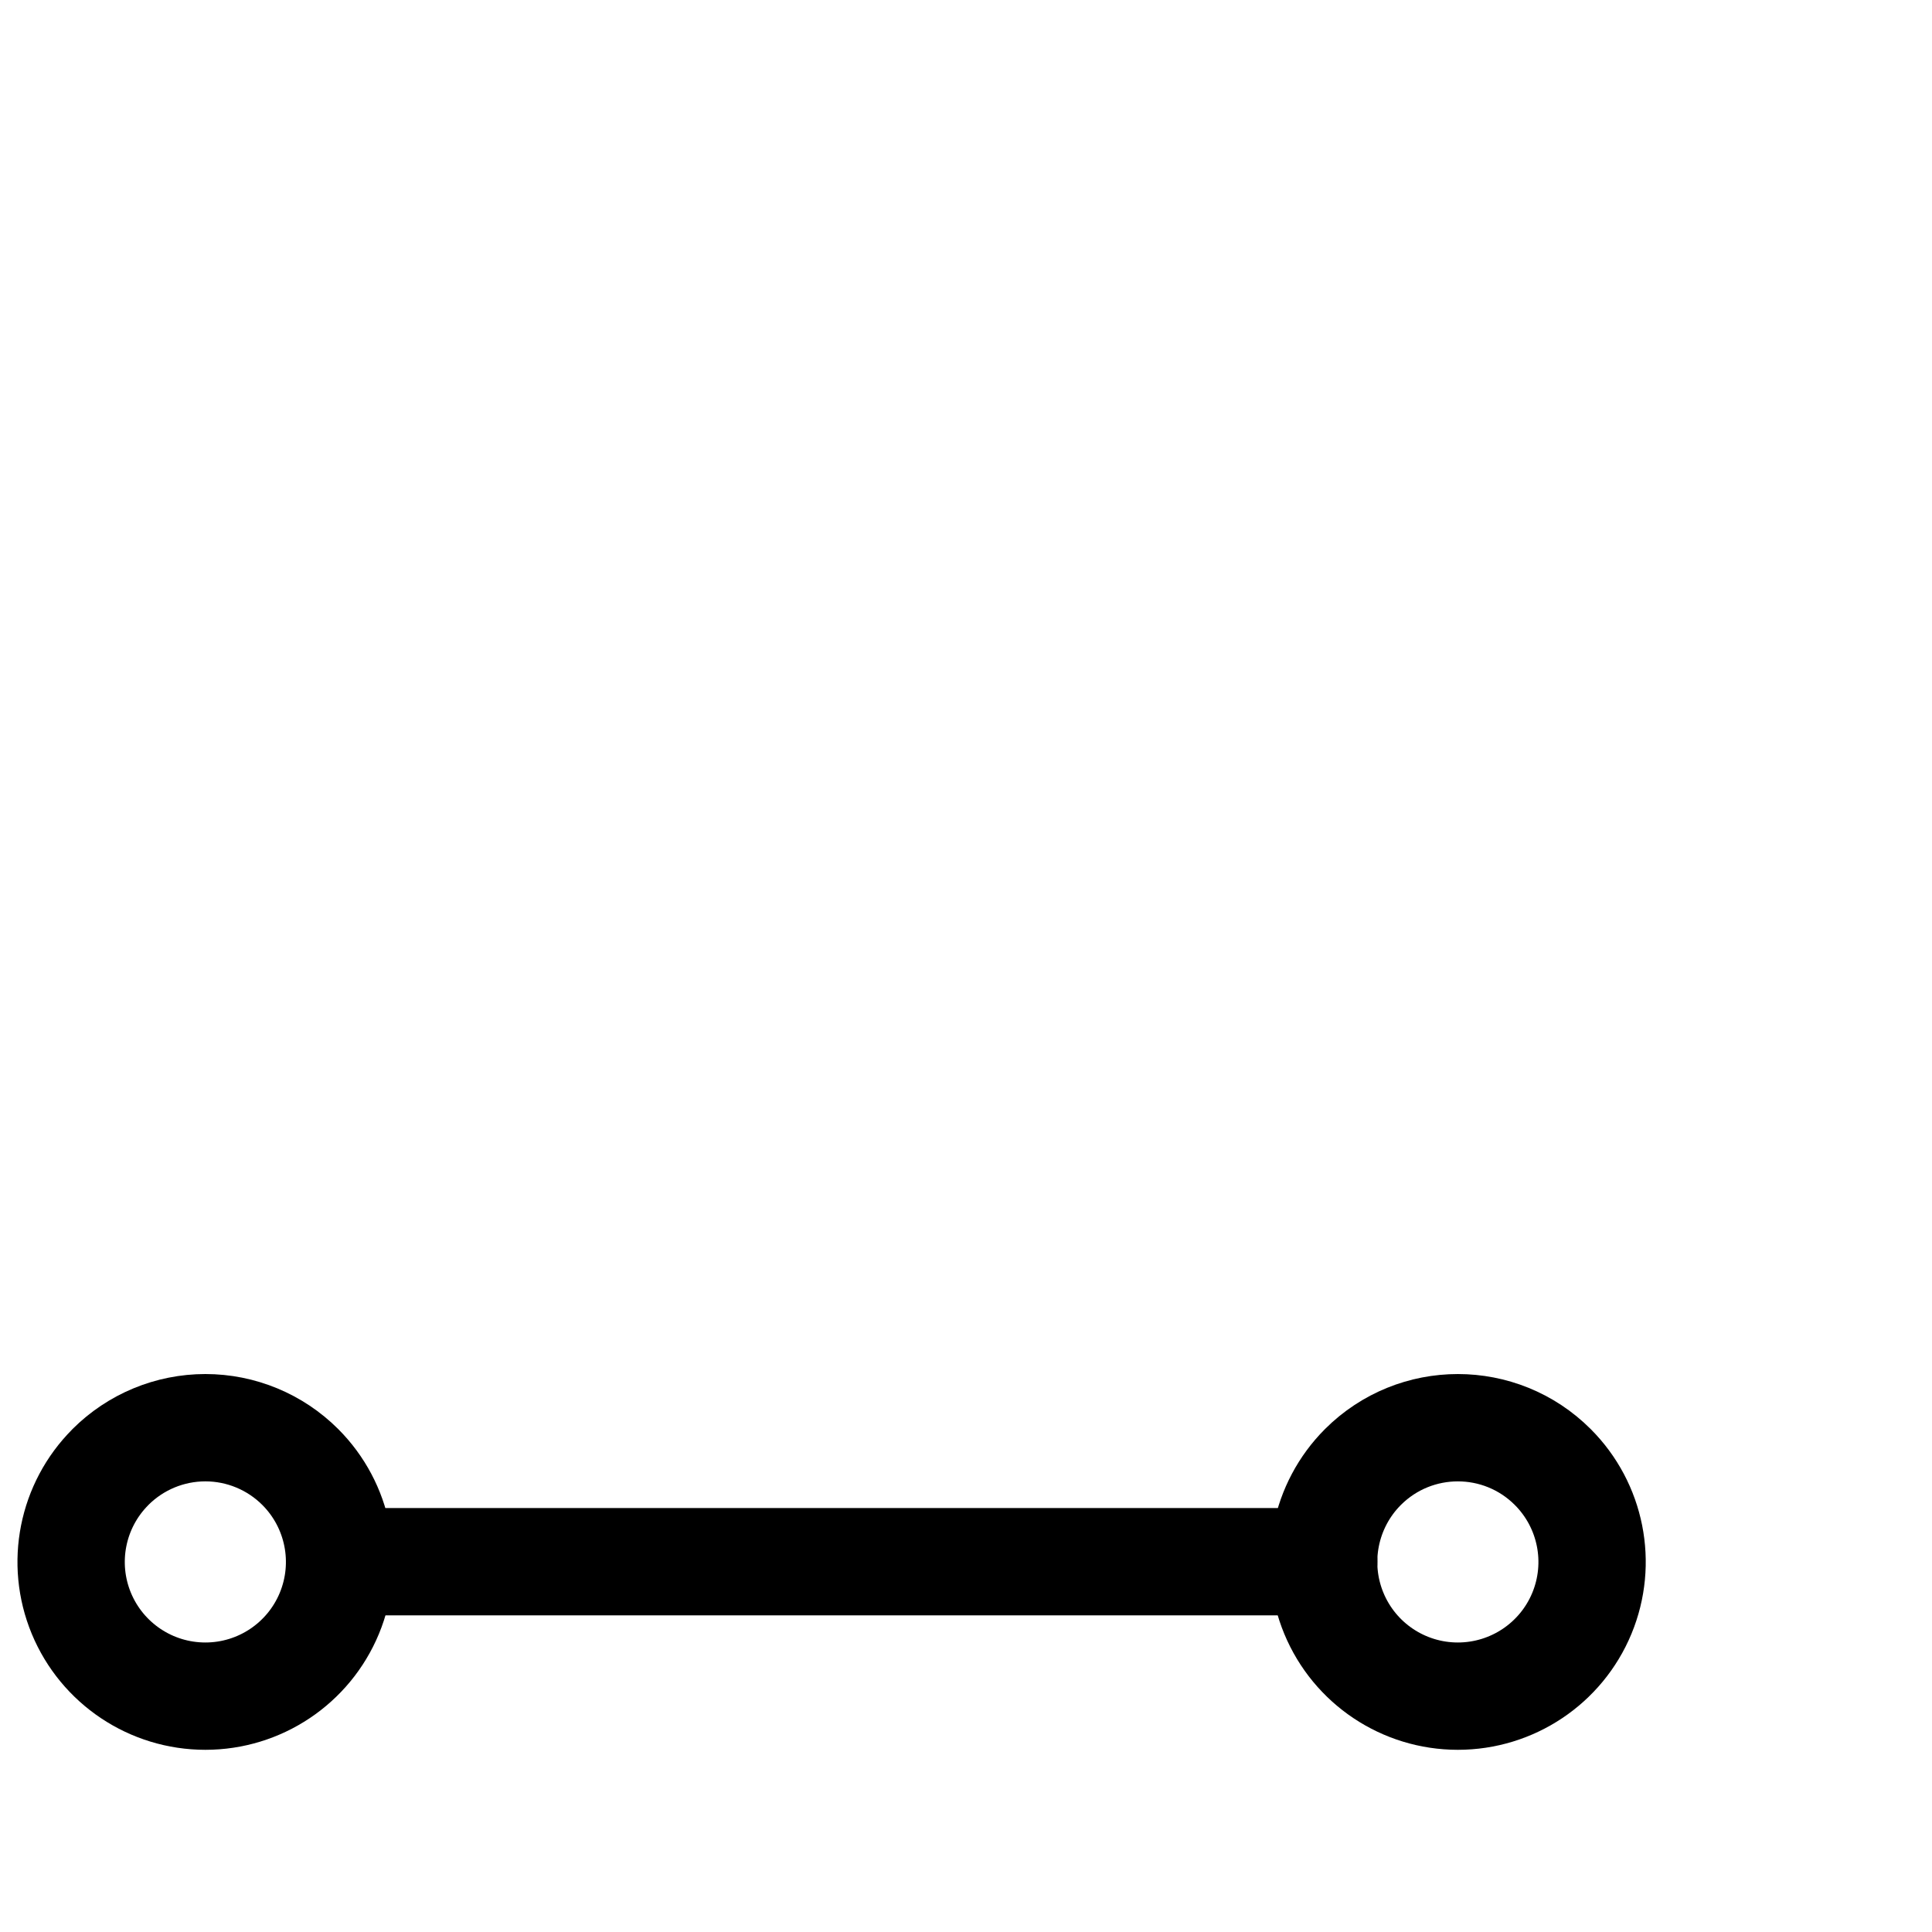 <svg viewBox="0 0 40 40" fill="none" xmlns="http://www.w3.org/2000/svg">
<path d="M27.407 32.333H7.037" stroke="currentColor" stroke-width="2.222" stroke-linecap="round" stroke-linejoin="round"/>
<path d="M36.668 25.112H37.779V22.89H36.668V25.112ZM31.117 24.001L30.006 24.001L30.006 25.112H31.117V24.001ZM31.117 16.59V15.479H30.006L30.006 16.59L31.117 16.59ZM36.668 17.701H37.779V15.479H36.668V17.701ZM36.668 22.89H31.117V25.112H36.668V22.89ZM32.228 24.001L32.228 16.59L30.006 16.59L30.006 24.001L32.228 24.001ZM31.117 17.701H36.668V15.479H31.117V17.701Z" />
<path d="M32.148 30.373C32.943 31.168 33.181 32.363 32.751 33.402C32.321 34.44 31.307 35.117 30.183 35.117C29.059 35.117 28.046 34.44 27.616 33.402C27.186 32.364 27.424 31.168 28.218 30.373L28.218 30.373C29.304 29.288 31.063 29.288 32.148 30.373V30.373" stroke="currentColor" stroke-width="2.222" stroke-linecap="round" stroke-linejoin="round"/>
<path d="M1.473 4.364H0.362V6.586H1.473V4.364ZM18.147 6.586H19.258V4.364H18.147V6.586ZM1.473 6.586H18.147V4.364H1.473V6.586Z" />
<path d="M19.26 7.328V6.217H17.038V7.328H19.26ZM17.038 18.444V19.555H19.26V18.444H17.038ZM17.038 7.328V18.444H19.26V7.328H17.038Z" />
<path d="M6.217 30.373C7.011 31.168 7.249 32.363 6.819 33.402C6.389 34.44 5.376 35.117 4.252 35.117C3.128 35.117 2.115 34.441 1.684 33.402C1.254 32.364 1.492 31.168 2.287 30.374L2.287 30.373C2.808 29.852 3.515 29.559 4.252 29.559C4.989 29.559 5.696 29.852 6.217 30.373V30.373" stroke="currentColor" stroke-width="2.222" stroke-linecap="round" stroke-linejoin="round"/>
<path d="M32.96 31.227H31.849V33.45H32.96V31.227ZM38.527 32.339V33.45H39.638V32.339H38.527ZM38.136 15.809L37.142 16.306L37.142 16.306L38.136 15.809ZM35.845 11.228L34.851 11.726L34.851 11.726L35.845 11.228ZM25.186 8.07H24.074V10.292H25.186V8.07ZM32.96 33.45H38.527V31.227H32.96V33.45ZM39.638 32.339V17.466H37.416V32.339H39.638ZM39.638 17.466C39.638 16.718 39.464 15.98 39.129 15.312L37.142 16.306C37.322 16.666 37.416 17.063 37.416 17.466H39.638ZM39.129 15.312L36.838 10.731L34.851 11.726L37.142 16.306L39.129 15.312ZM36.838 10.731C36.022 9.1 34.355 8.07 32.531 8.07V10.292C33.513 10.292 34.411 10.847 34.851 11.726L36.838 10.731ZM32.531 8.07H25.186V10.292H32.531V8.07Z" />
<path d="M1.473 22.89H0.362V25.113H1.473V22.89ZM23.704 24.002V25.113C24.318 25.113 24.815 24.615 24.815 24.002H23.704ZM24.815 5.475V4.364H22.593V5.475H24.815ZM1.473 25.113H23.704V22.89H1.473V25.113ZM24.815 24.002V5.475H22.593V24.002H24.815Z" />
</svg>
